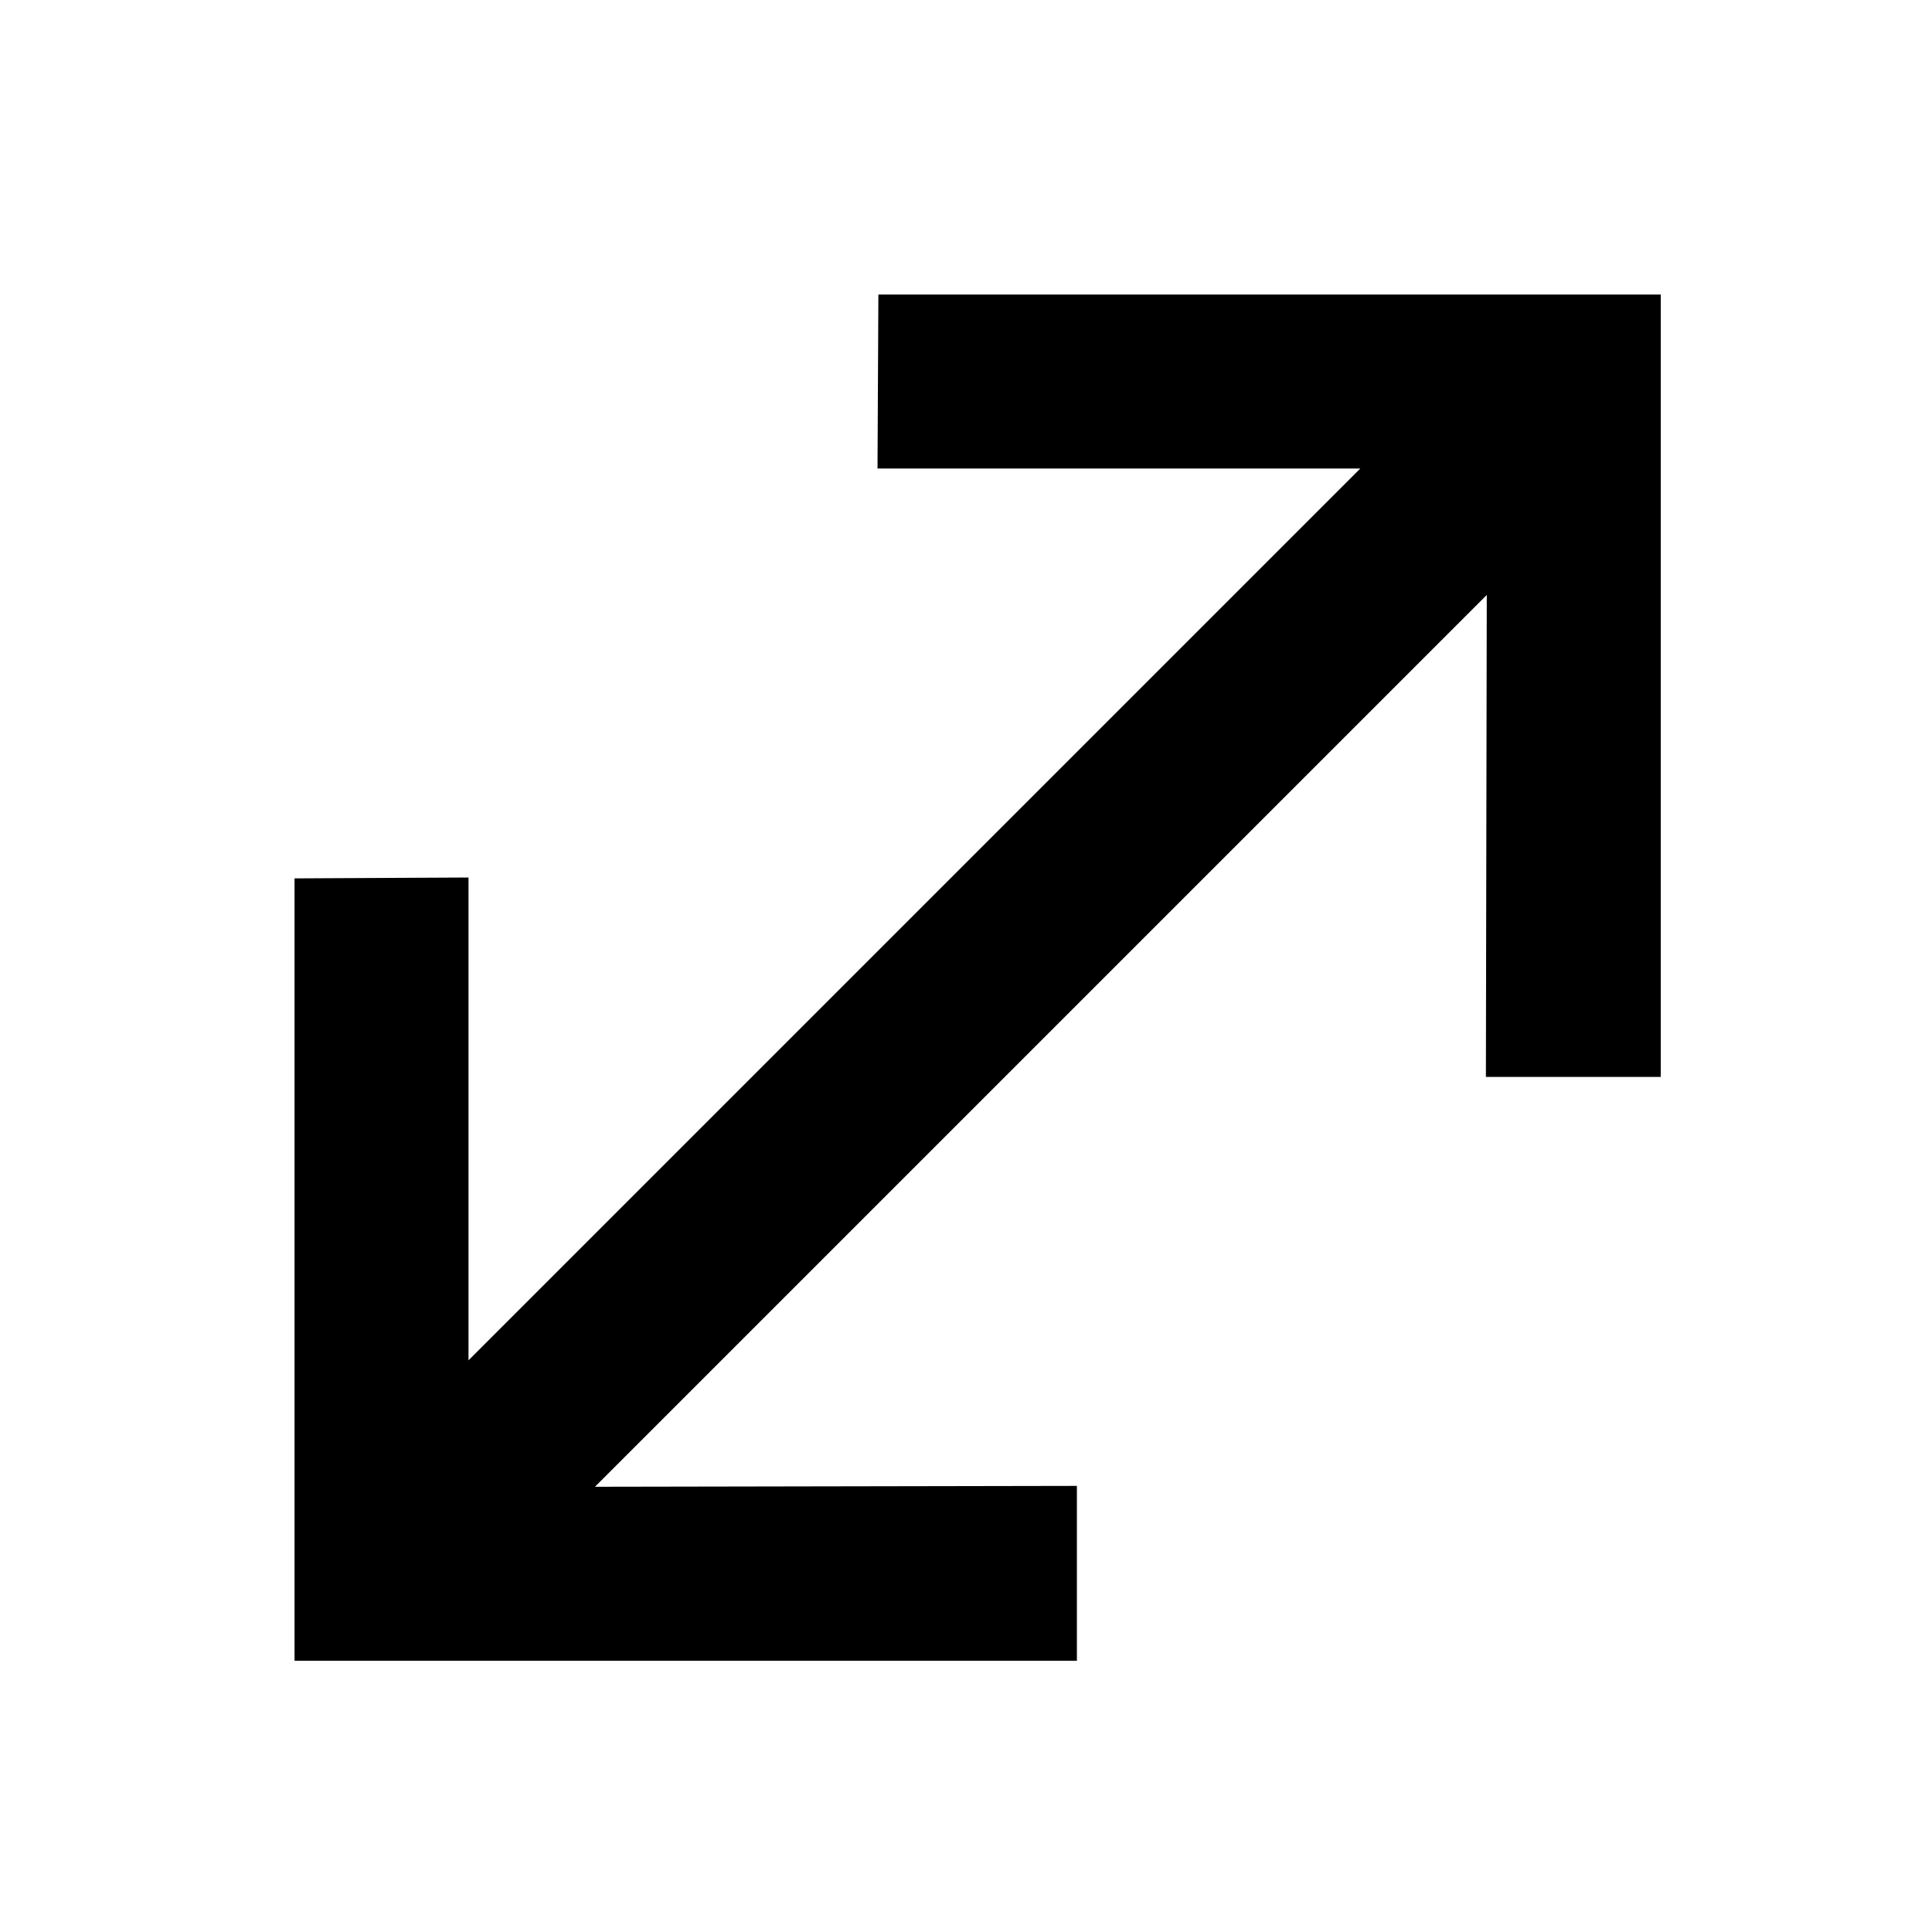 <svg width="20" height="20" viewBox="0 0 20 20" fill="none" xmlns="http://www.w3.org/2000/svg">
<path d="M11.148 17.192L11.148 15.382L6.159 15.391L15.391 6.159L15.382 11.148L17.192 11.148V3.049H9.093L9.084 4.85L14.082 4.85L4.85 14.082L4.85 9.084L3.049 9.093V17.192H11.148Z" fill="currentColor"/>
</svg>
